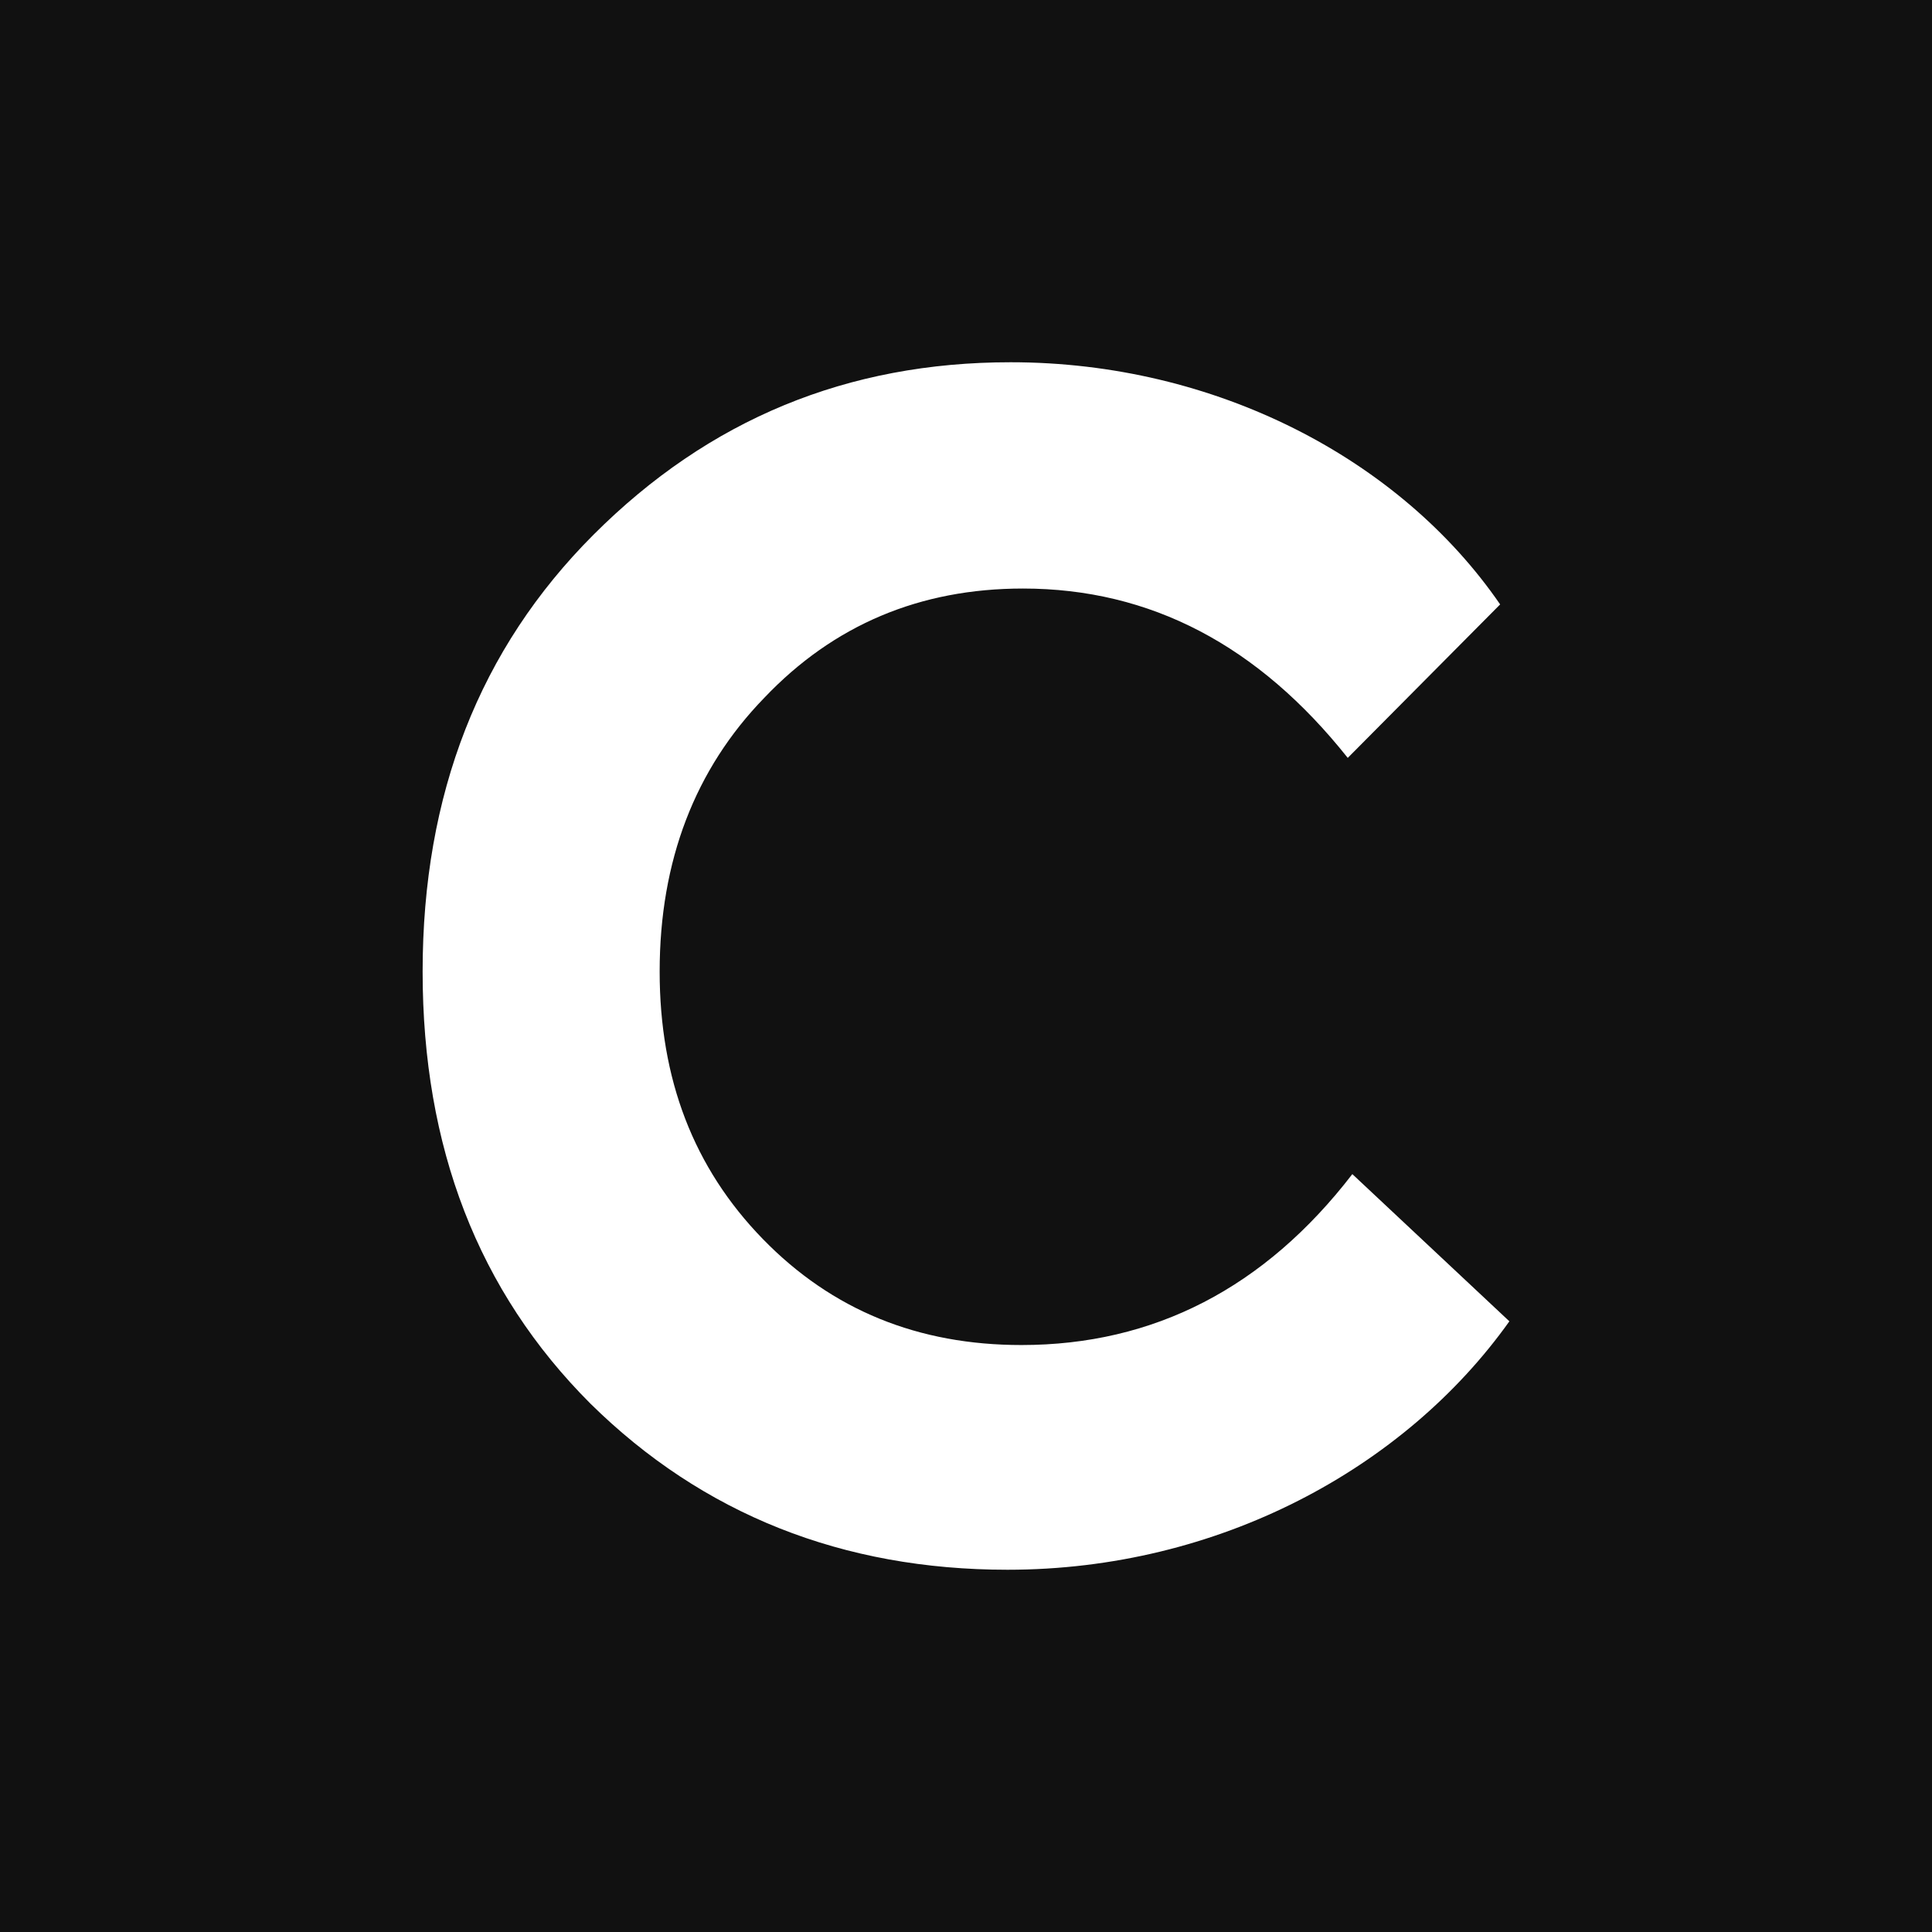 <svg width="32" height="32" viewBox="0 0 32 32" fill="none" xmlns="http://www.w3.org/2000/svg">
<rect width="32" height="32" fill="#111111"/>
<path fill-rule="evenodd" clip-rule="evenodd" d="M7 16.092C7 13.156 7.943 10.745 9.83 8.857C11.742 6.944 14.037 6 16.739 6C20.13 6 23.19 7.599 24.847 10.011L22.323 12.553C20.844 10.692 19.059 9.748 16.943 9.748C15.235 9.748 13.807 10.351 12.66 11.557C11.513 12.737 10.926 14.257 10.926 16.092C10.926 17.874 11.487 19.342 12.634 20.521C13.782 21.701 15.21 22.278 16.918 22.278C19.11 22.278 20.946 21.334 22.399 19.447L25 21.885C23.266 24.322 20.181 26 16.688 26C13.96 26 11.64 25.083 9.779 23.248C7.918 21.387 7 19.001 7 16.092Z" fill="white"/>
</svg>
